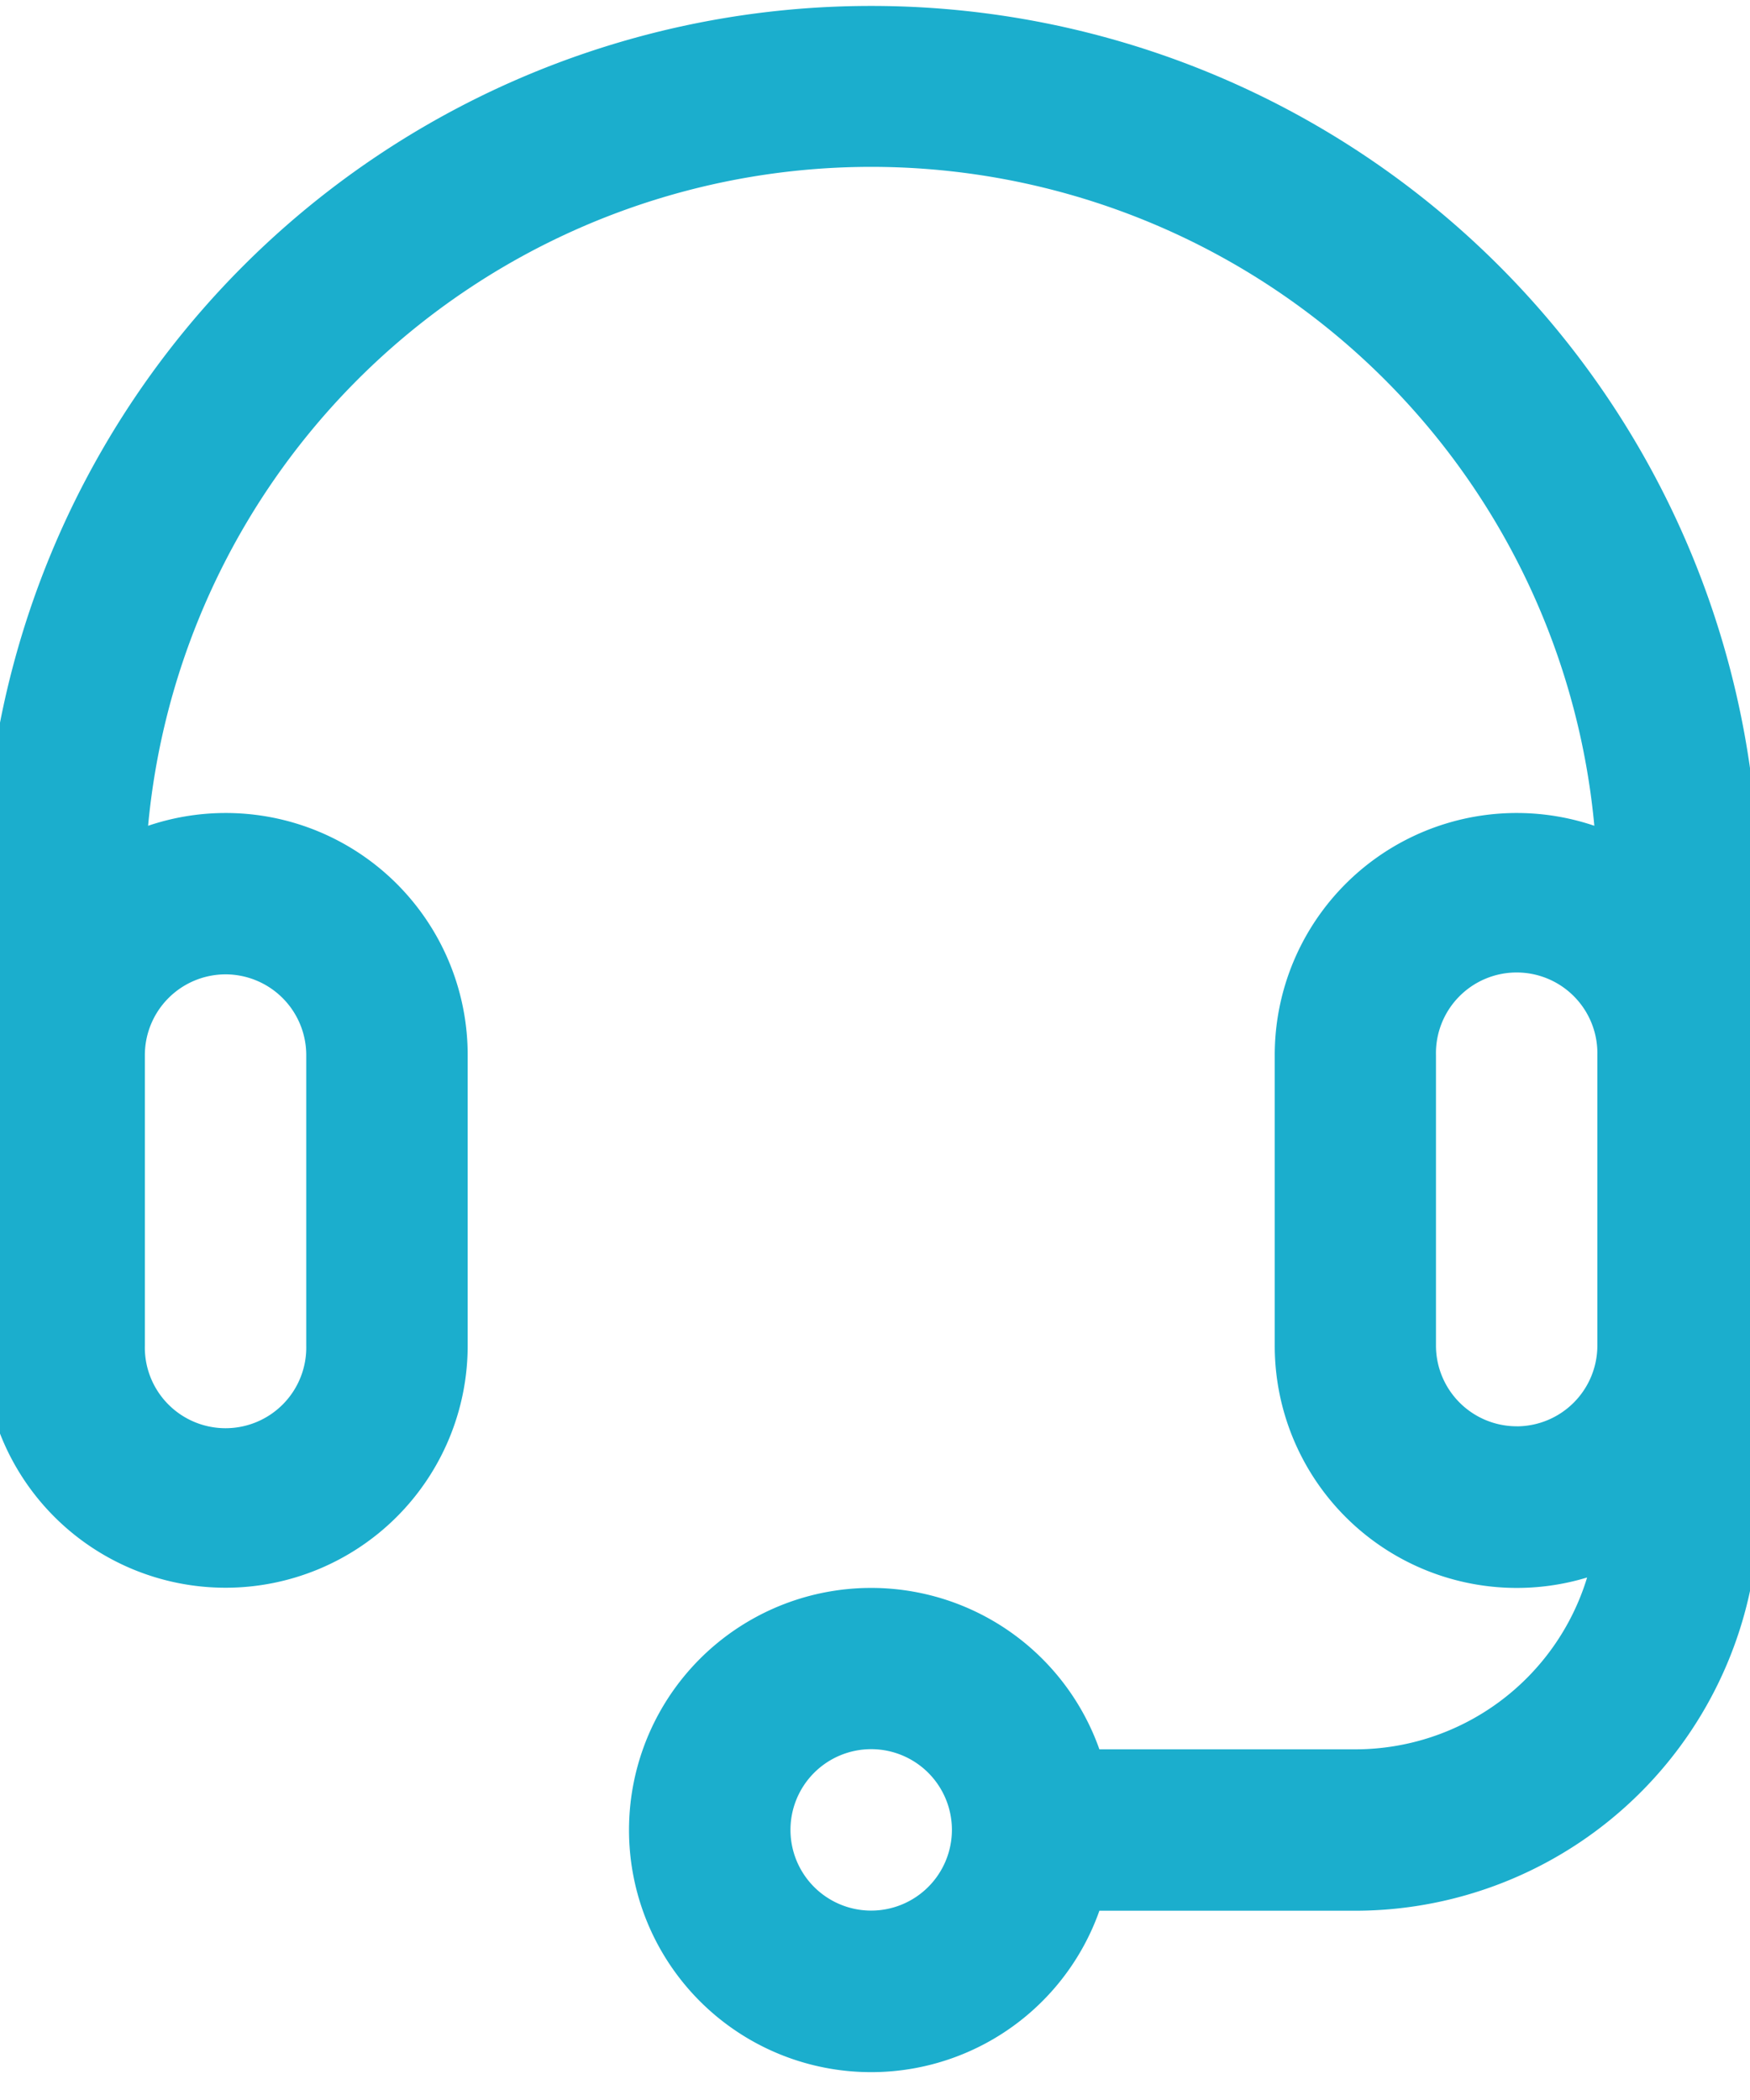 <svg xmlns="http://www.w3.org/2000/svg" xmlns:xlink="http://www.w3.org/1999/xlink" width="40" height="48" viewBox="0 0 40 48">
  <defs>
    <clippath id="clip-path">
      <rect id="Rectangle_600" data-name="Rectangle 600" width="40" height="48" transform="translate(0 0.334)" fill="#1baecd"></rect>
    </clippath>
  </defs>
  <g id="Group_4168" data-name="Group 4168" transform="translate(-0.266 -0.094)">
    <g id="Group_4167" data-name="Group 4167" transform="translate(0.266 -0.24)" clip-path="url(#clip-path)">
      <path id="Path_18936" data-name="Path 18936" d="M20.291,0A20.28,20.28,0,0,0,0,20.291v10.33a5.534,5.534,0,1,0,11.068,0V23.98a5.531,5.531,0,0,0-7.305-5.241,16.6,16.6,0,0,1,33.057,0,5.531,5.531,0,0,0-7.305,5.241v6.641a5.533,5.533,0,0,0,7.14,5.3,5.543,5.543,0,0,1-5.3,3.928H25.507a5.534,5.534,0,1,0,0,3.689h5.851a9.234,9.234,0,0,0,9.223-9.223V20.291A20.28,20.28,0,0,0,20.291,0M5.534,22.135A1.847,1.847,0,0,1,7.378,23.98v6.641a1.845,1.845,0,1,1-3.689,0V23.98a1.847,1.847,0,0,1,1.845-1.845m14.757,21.4a1.845,1.845,0,1,1,1.845-1.845,1.847,1.847,0,0,1-1.845,1.845M35.048,32.465A1.847,1.847,0,0,1,33.2,30.621V23.98a1.845,1.845,0,1,1,3.689,0v6.641a1.847,1.847,0,0,1-1.845,1.845" transform="translate(-0.378 0.47)" fill="#1baecd"></path>
    </g>
  </g>
</svg>
